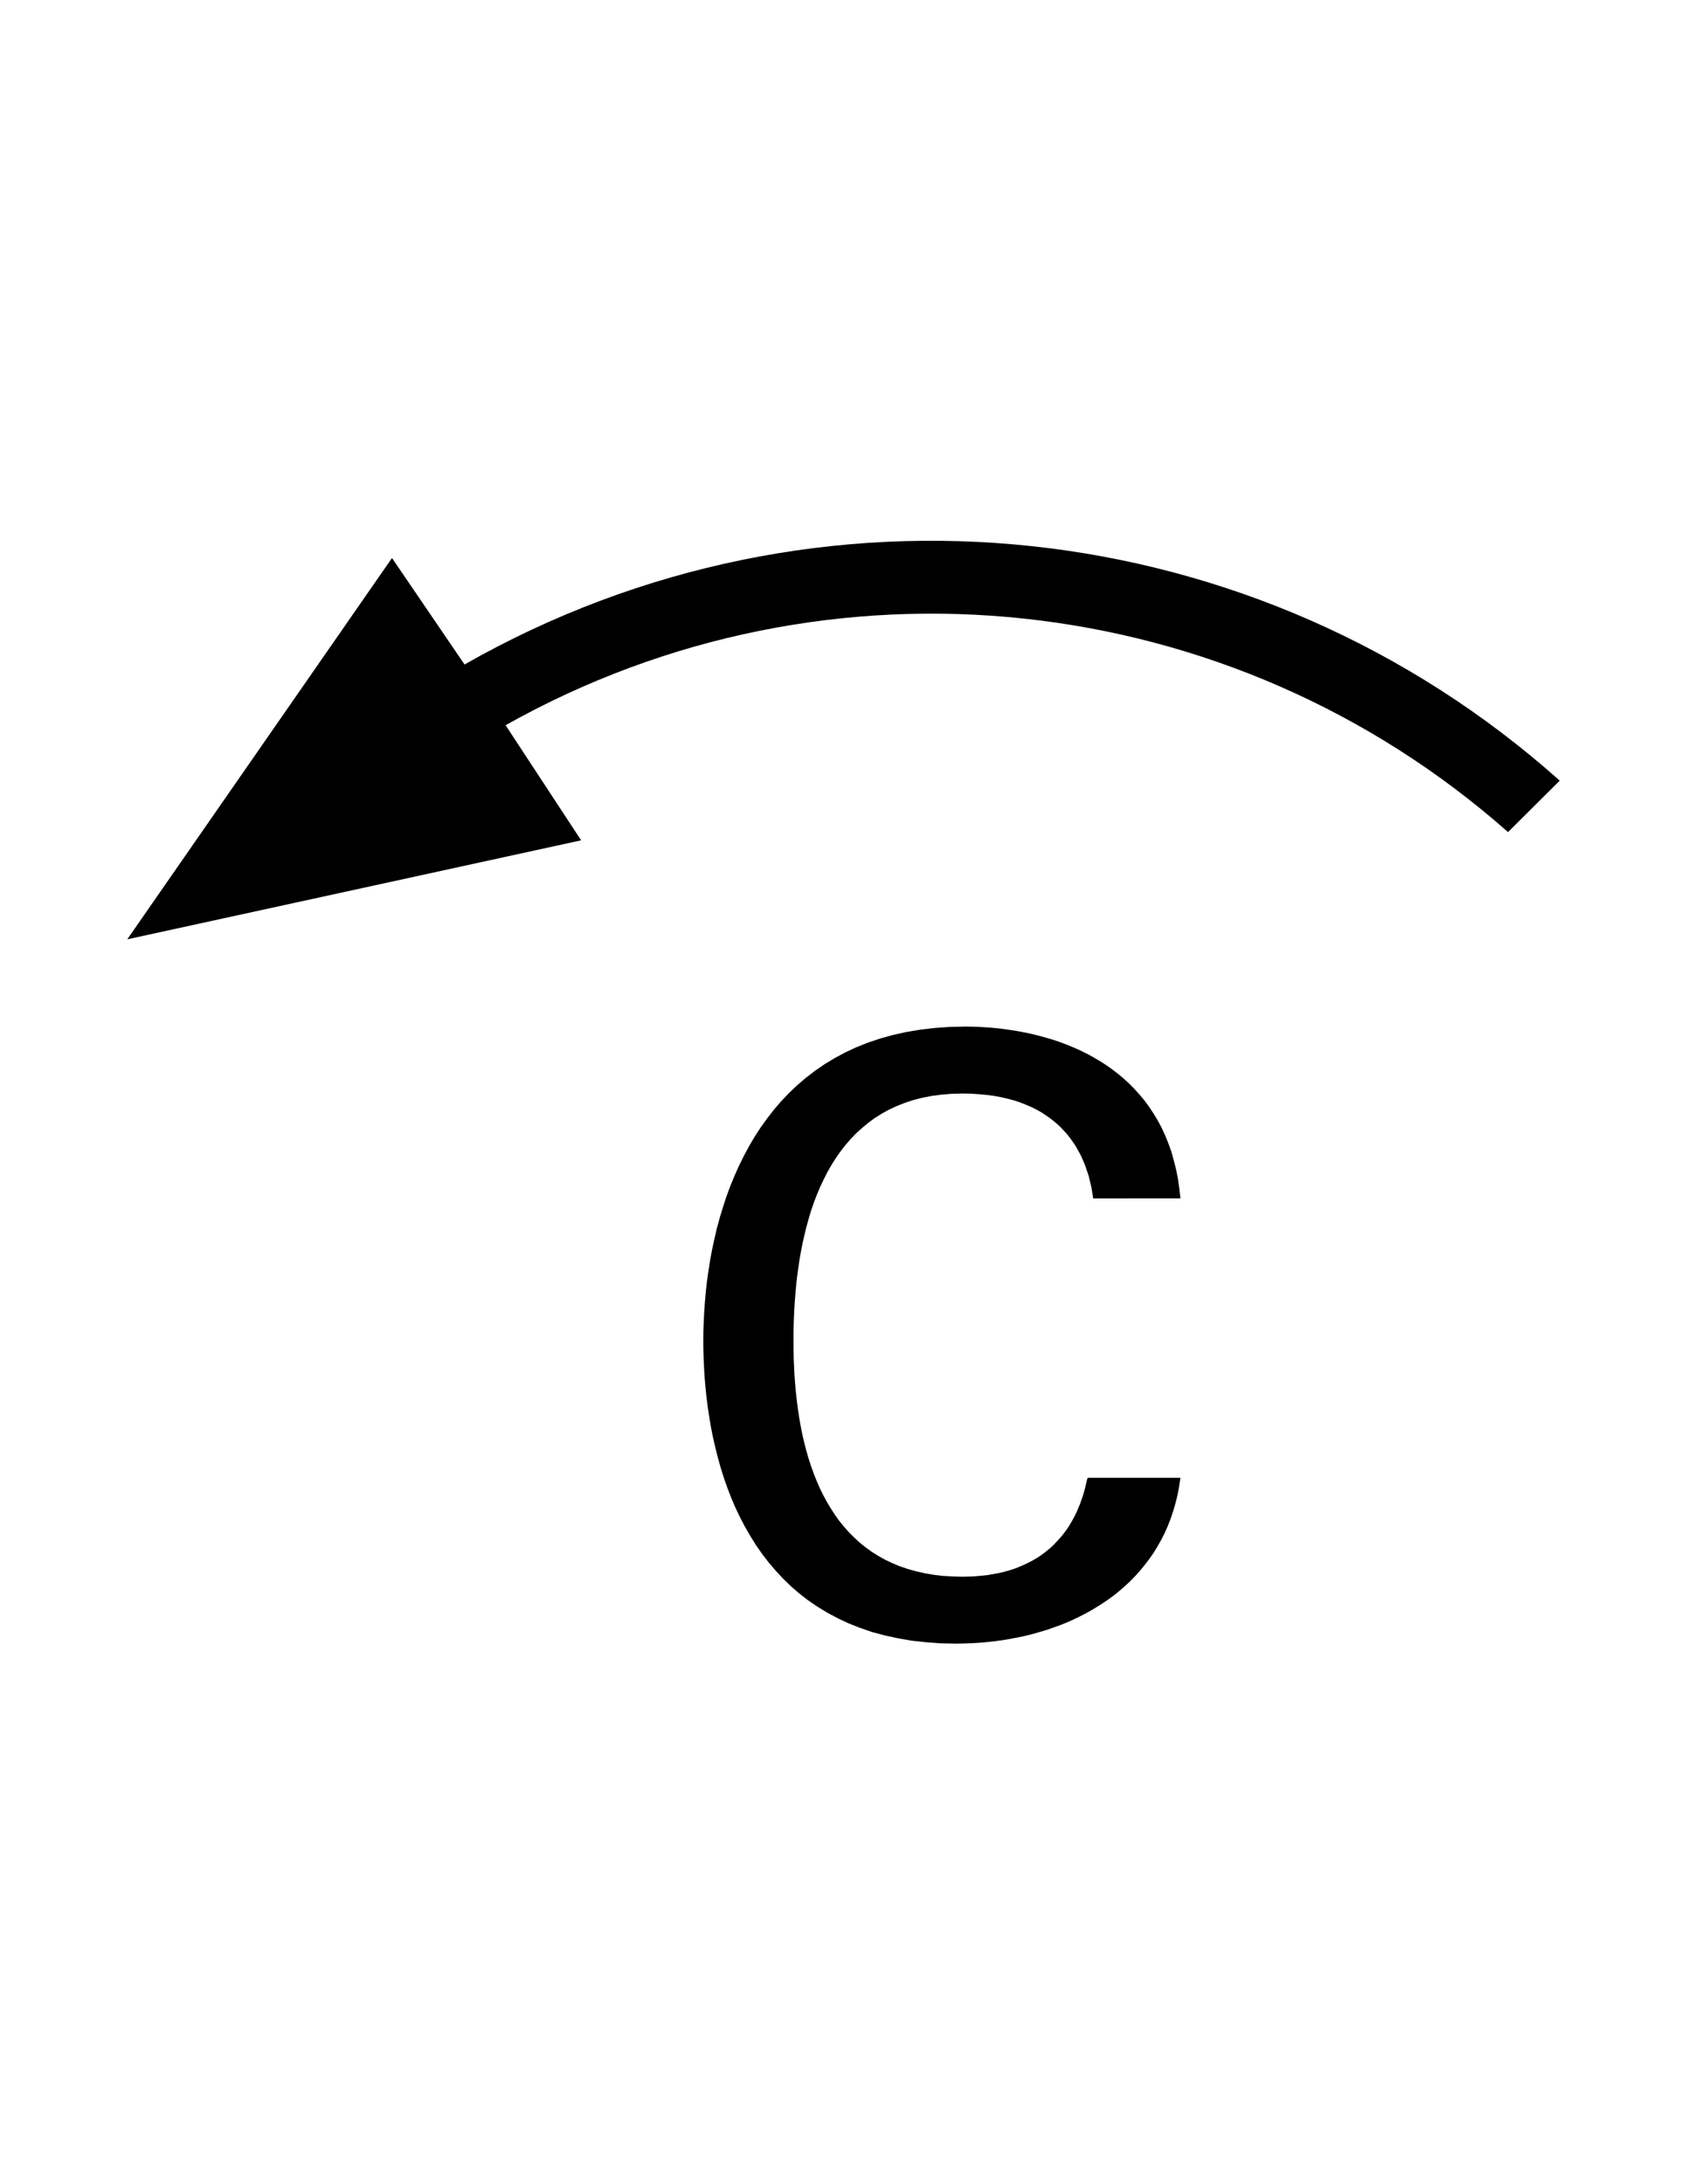 <?xml version="1.0" encoding="UTF-8" standalone="no"?>
<!-- Generator: Adobe Illustrator 16.0.1, SVG Export Plug-In . SVG Version: 6.00 Build 0)  -->

<svg
   xmlns:dc="http://purl.org/dc/elements/1.1/"
   xmlns:cc="http://creativecommons.org/ns#"
   xmlns:rdf="http://www.w3.org/1999/02/22-rdf-syntax-ns#"
   xmlns:svg="http://www.w3.org/2000/svg"
   xmlns="http://www.w3.org/2000/svg"
   xmlns:sodipodi="http://sodipodi.sourceforge.net/DTD/sodipodi-0.dtd"
   xmlns:inkscape="http://www.inkscape.org/namespaces/inkscape"
   version="1.0"
   id="_x31_"
   x="0px"
   y="0px"
   width="612px"
   height="792px"
   viewBox="0 0 612 792"
   enable-background="new 0 0 612 792"
   xml:space="preserve"
   inkscape:version="0.48.2 r9819"
   sodipodi:docname="7076.svg"><defs
   id="defs17" /><sodipodi:namedview
   pagecolor="#ffffff"
   bordercolor="#666666"
   borderopacity="1"
   objecttolerance="10"
   gridtolerance="10"
   guidetolerance="10"
   inkscape:pageopacity="0"
   inkscape:pageshadow="2"
   inkscape:window-width="1920"
   inkscape:window-height="1073"
   id="namedview15"
   showgrid="false"
   inkscape:zoom="0.84281414"
   inkscape:cx="18.678319"
   inkscape:cy="566.66604"
   inkscape:window-x="0"
   inkscape:window-y="0"
   inkscape:window-maximized="1"
   inkscape:current-layer="_x31_" />
<g
   id="ARC"
   style="stroke:none;fill:#000000;fill-opacity:1">
	
		<path
   stroke-miterlimit="10"
   d="M 547.073,301.72 C 446.479,212.85 300.743,197.081 183.415,262.966 l 27.404,41.742 -164.65,35.894 96.033,-138.265 26.32,38.611 C 296.364,168.119 456.169,185.228 565.831,283.064 z"
   id="path4"
   inkscape:connector-curvature="0"
   style="fill:#000000;stroke:none;stroke-width:0.709;stroke-linecap:round;stroke-linejoin:round;stroke-miterlimit:10;fill-opacity:1"
   sodipodi:nodetypes="cccccccc" />
</g>
<g
   id="LWPOLYLINE">
	
		
</g>
<g
   id="ARC_1_">
	
		
</g>
<g
   id="LWPOLYLINE_1_"
   style="stroke:none;fill:#000000;fill-opacity:1">
	
		<path
   fill="none"
   stroke="#000000"
   stroke-width="0.709"
   stroke-linecap="round"
   stroke-linejoin="round"
   stroke-miterlimit="10"
   d="   M428.237,434.547l-0.412-3.659l-0.516-3.557l-0.671-3.349l-0.823-3.246l-0.876-3.145l-1.083-2.988l-1.133-2.835l-1.289-2.782   l-1.391-2.629l-1.495-2.473l-1.598-2.422l-1.648-2.268l-1.805-2.166l-1.854-2.061l-1.906-1.958l-2.011-1.83l-2.061-1.751   l-2.164-1.65l-2.164-1.545l-2.27-1.444l-2.318-1.366l-2.318-1.262l-2.371-1.185l-2.422-1.083l-2.473-1.03l-2.474-0.928l-2.474-0.85   l-2.526-0.749l-2.525-0.695L374.643,375l-2.525-0.541l-2.525-0.491l-2.524-0.413l-2.474-0.359l-2.474-0.309l-2.474-0.233   l-2.422-0.18l-2.423-0.13l-2.37-0.077l-2.319-0.026l-5.669,0.13l-5.462,0.386l-5.205,0.619l-5.05,0.85l-4.792,1.056l-4.64,1.289   l-4.431,1.494l-4.227,1.675l-4.019,1.881l-3.839,2.061l-3.66,2.217l-3.478,2.396l-3.323,2.551l-3.144,2.68l-2.964,2.835   l-2.808,2.938l-2.655,3.092l-2.474,3.193l-2.344,3.247l-2.19,3.401l-2.036,3.453l-1.906,3.555l-1.778,3.608l-1.624,3.659   l-1.521,3.709l-1.391,3.763l-1.237,3.814l-1.16,3.812l-1.031,3.813l-0.901,3.866l-0.825,3.812l-0.72,3.865l-0.594,3.812   l-0.541,3.763l-0.413,3.763l-0.334,3.709l-0.258,3.659l-0.18,3.608l-0.129,3.503l-0.025,3.453l0.025,3.195l0.103,3.299l0.155,3.401   l0.206,3.451l0.31,3.505l0.361,3.557l0.464,3.605l0.541,3.608l0.619,3.659l0.72,3.658l0.852,3.711l0.927,3.659l1.031,3.709   l1.159,3.659l1.263,3.608l1.391,3.607l1.52,3.555l1.65,3.453l1.803,3.453l1.933,3.349l2.061,3.299l2.216,3.195l2.372,3.092   l2.55,2.989l2.68,2.886l2.861,2.783l3.039,2.628l3.195,2.474l3.402,2.318l3.556,2.164l3.761,2.011l3.944,1.854l4.174,1.648   l4.328,1.496l4.587,1.235l4.792,1.031l4.947,0.877l5.256,0.567l5.411,0.41l5.669,0.104l2.783-0.052l2.782-0.103l2.731-0.155   l2.783-0.256l2.782-0.31l2.783-0.361l2.731-0.464l2.73-0.516l2.731-0.567l2.68-0.668l2.68-0.773l2.628-0.773l2.629-0.929   l2.578-0.927l2.524-1.031l2.474-1.133l2.422-1.186l2.422-1.289l2.318-1.339l2.319-1.442l2.216-1.495l2.165-1.546l2.112-1.701   l2.01-1.752l1.958-1.803l1.856-1.908l1.803-2.009l1.701-2.062l1.648-2.165l1.546-2.216l1.443-2.37l1.339-2.37l1.289-2.525   l1.133-2.576l1.031-2.68l0.929-2.783l0.823-2.834l0.722-2.938l0.567-3.041l0.464-3.092c-0.258,0-0.567,0-0.567,0h-0.412h-0.464   h-0.617h-0.671h-0.773h-0.876h-0.927h-0.979h-1.031h-1.081h-1.135h-1.185h-1.186h-1.236h-1.237h-1.237h-1.288h-1.237h-1.287h-1.237   h-1.236h-1.186h-1.185h-1.135h-1.083h-1.029h-0.979h-0.927h-0.825h-0.773h-0.722h-0.565h-0.516h-0.413h-0.309   c-0.258,0-0.567,1.649-0.567,1.649l-0.361,1.597l-0.412,1.598l-0.463,1.547l-0.516,1.493l-0.516,1.495l-0.618,1.442l-0.567,1.393   L390,549.466l-0.722,1.341l-0.722,1.287l-0.772,1.289l-0.825,1.236l-0.876,1.186l-0.877,1.133l-0.978,1.083l-0.98,1.083   l-0.978,1.029l-1.083,1.031l-1.135,0.928l-1.133,0.927l-1.186,0.877l-1.236,0.825l-1.289,0.771l-1.287,0.722l-1.393,0.671   l-1.391,0.67l-1.443,0.617l-1.442,0.567l-1.547,0.516l-1.597,0.464l-1.599,0.412l-1.648,0.361l-1.7,0.308l-1.753,0.31l-1.751,0.206   l-1.856,0.155l-1.854,0.154l-1.906,0.052l-1.958,0.052l-3.659-0.104l-3.505-0.206l-3.401-0.413l-3.194-0.565l-3.144-0.722   l-2.938-0.825l-2.886-0.978l-2.68-1.135l-2.628-1.237l-2.474-1.391l-2.372-1.495l-2.216-1.598l-2.164-1.751l-2.009-1.856   l-1.908-1.906l-1.803-2.061l-1.727-2.113l-1.597-2.269l-1.496-2.318l-1.417-2.37l-1.314-2.474l-1.236-2.525l-1.135-2.628   l-1.056-2.68l-0.979-2.731l-0.902-2.782l-0.798-2.835l-0.747-2.886l-0.67-2.938l-0.592-2.989l-0.516-2.989l-0.464-3.04   l-0.386-3.041l-0.336-3.04l-0.283-3.091l-0.231-3.093l-0.154-3.144l-0.13-3.092l-0.052-3.093l-0.025-3.092v-2.731l0.052-2.782   l0.103-2.835l0.128-2.886l0.182-2.938l0.231-2.938l0.258-2.989l0.334-2.987l0.413-3.041l0.438-3.04l0.516-2.989l0.594-3.041   l0.668-2.988l0.722-2.989l0.825-2.989l0.875-2.938l0.98-2.886l1.083-2.835l1.16-2.782l1.262-2.68l1.339-2.68l1.469-2.577   l1.572-2.524l1.675-2.422l1.778-2.319l1.906-2.215l2.011-2.114l2.164-1.958l2.268-1.906l2.37-1.753l2.525-1.597l2.68-1.494   l2.782-1.289l2.989-1.186l3.092-1.03l3.247-0.825l3.401-0.67l3.555-0.463l3.711-0.309l3.866-0.104l3.091,0.052l2.938,0.206   l2.834,0.256l2.68,0.361l2.576,0.464l2.424,0.567l2.318,0.619l2.164,0.72l2.062,0.825l1.958,0.825l1.855,0.928l1.752,0.979   l1.65,1.083l1.545,1.081l1.442,1.134l1.341,1.135l1.289,1.236l1.133,1.237l1.134,1.235l0.979,1.289l0.928,1.288l0.877,1.289   l0.771,1.339l0.722,1.289l0.671,1.287l0.567,1.289l0.565,1.288l0.464,1.237l0.412,1.237l0.413,1.185l0.36,1.135l0.258,1.133   l0.258,1.031l0.258,1.031l0.207,0.978l0.152,0.877l0.104,0.825l0.154,0.771l0.104,0.67l0.052,0.619H428.237z"
   id="path13"
   style="stroke:none;fill:#000000;fill-opacity:1" />
</g>
</svg>